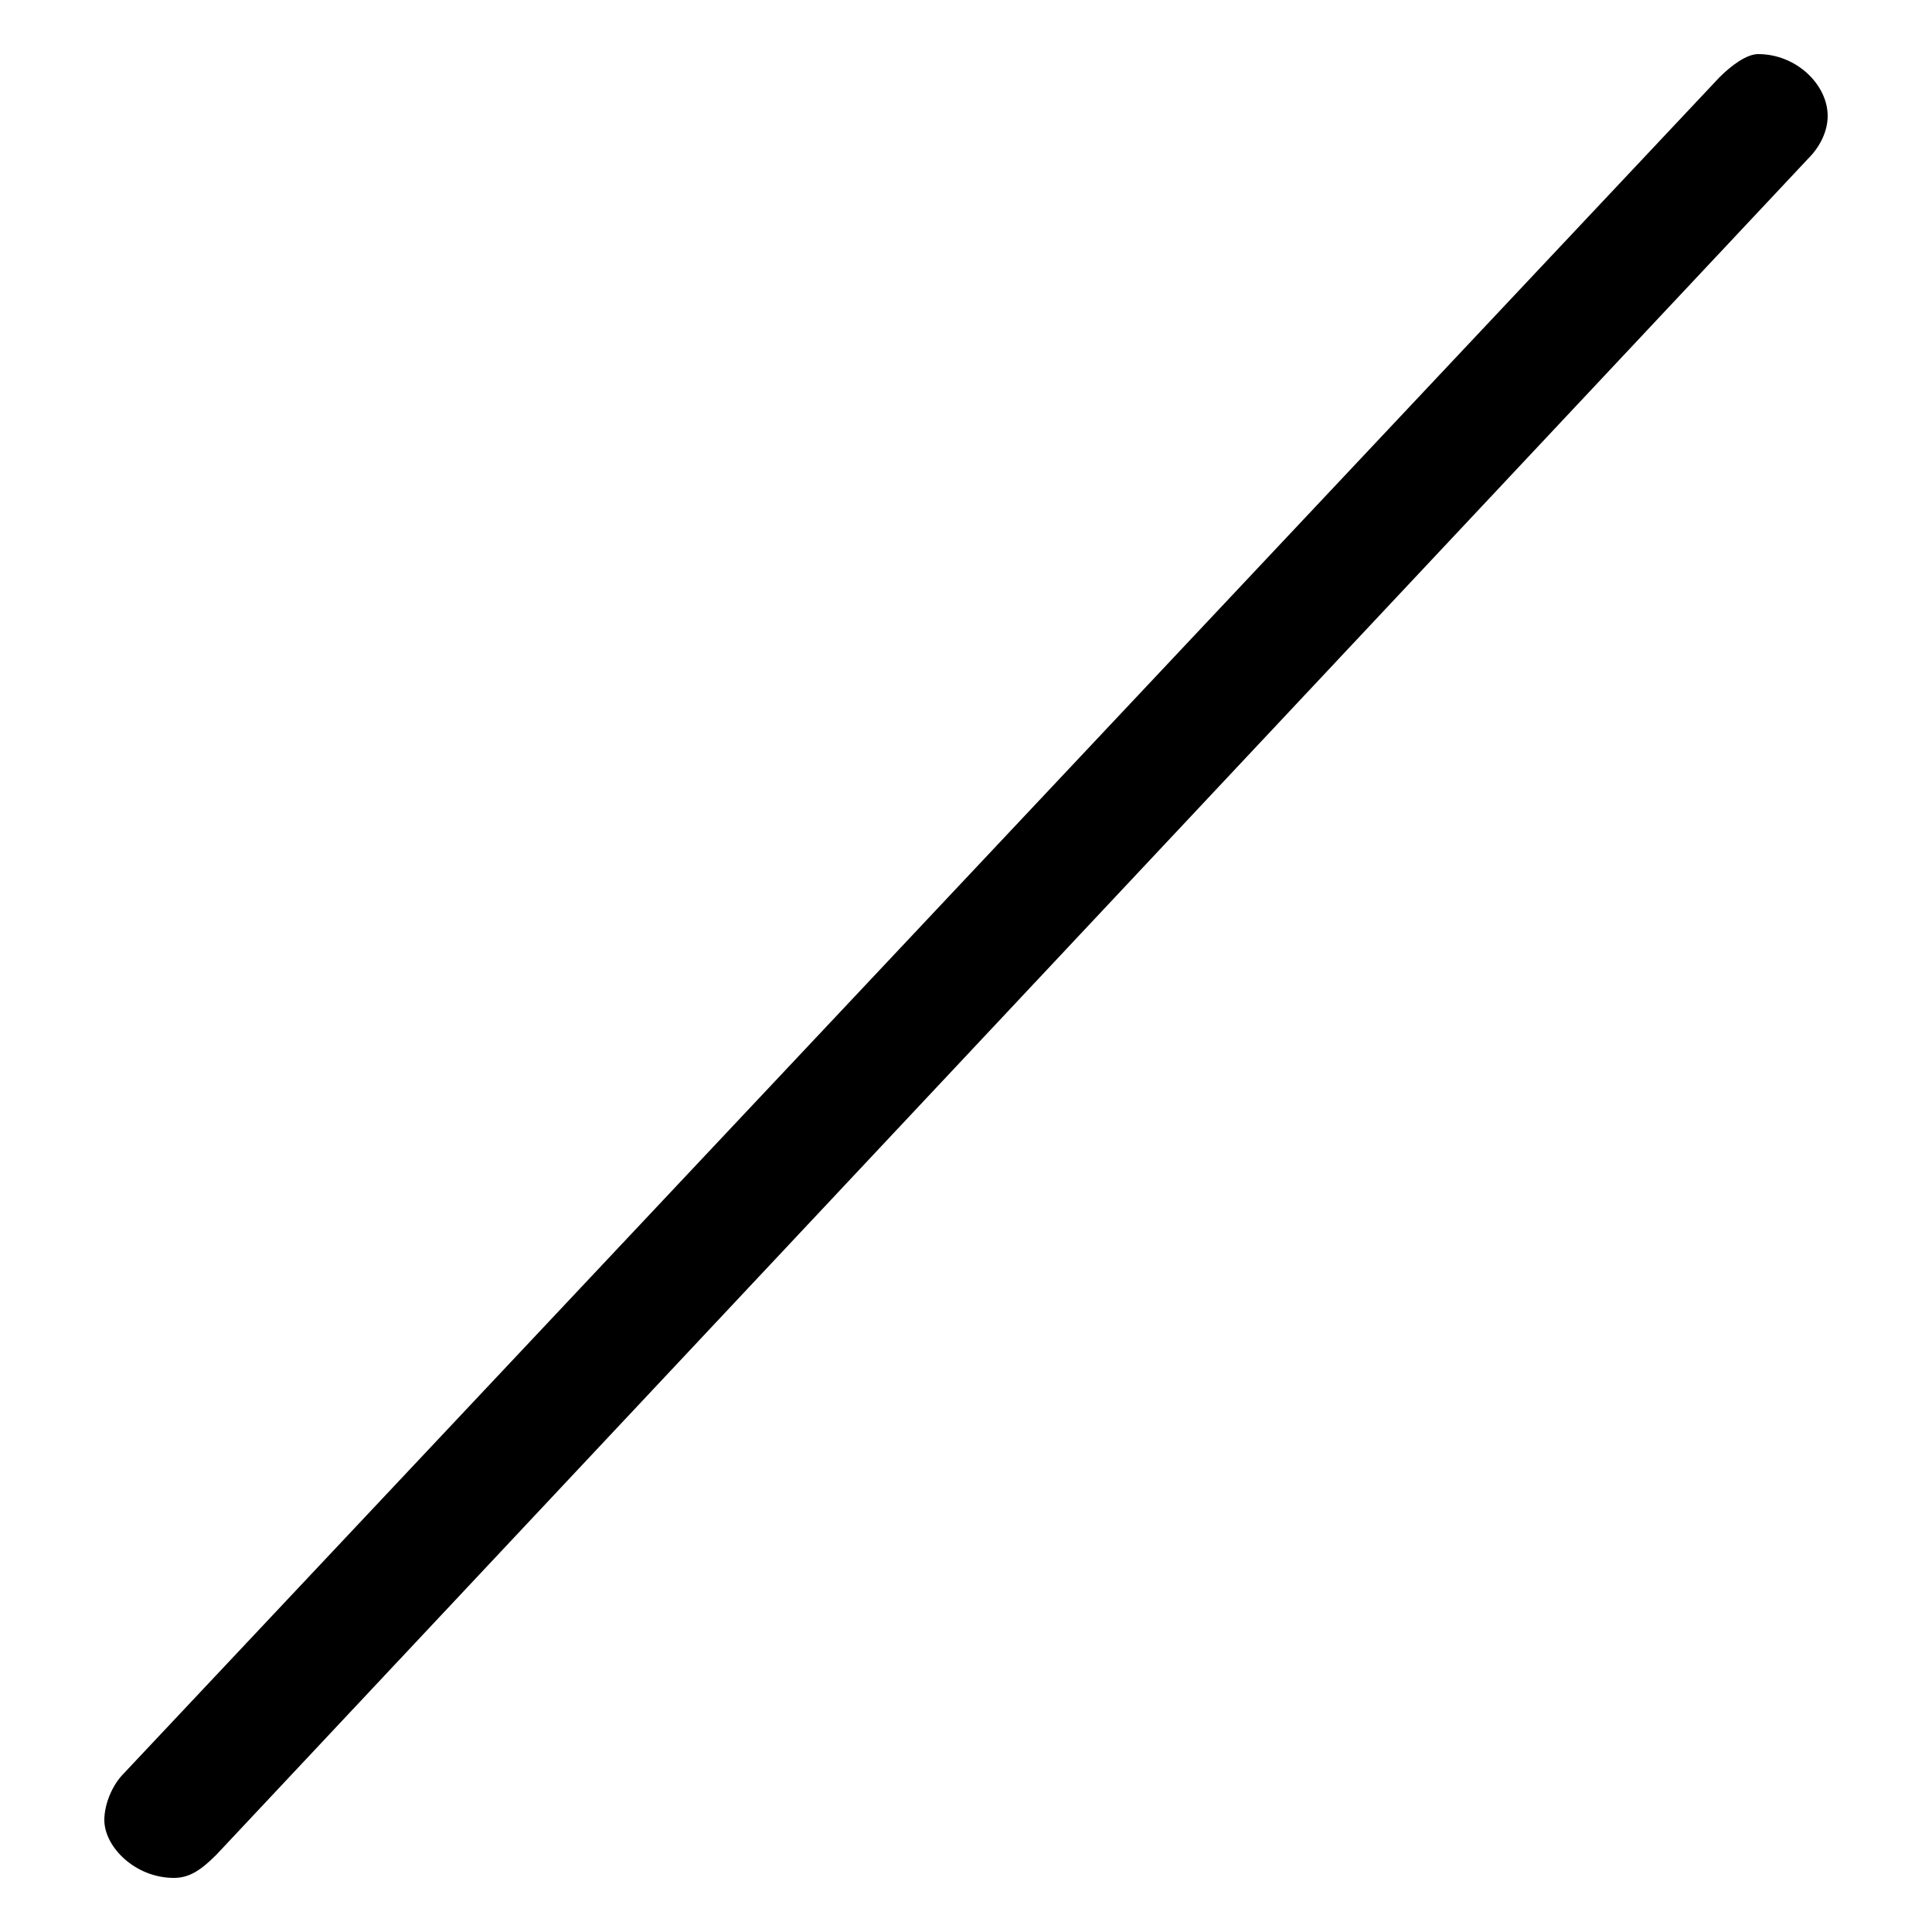 <svg xmlns="http://www.w3.org/2000/svg" viewBox="0 -44.0 50.0 50.0">
    <rect x="0" y="-44.0" width="50.0" height="50.0" fill="#808080" stroke="none"/>
    <g transform="scale(1, -1)">
        <!-- ボディの枠 -->
        <rect x="0" y="-6.0" width="50.0" height="50.0"
            stroke="white" fill="white"/>
        <!-- グリフ座標系の原点 -->
        <circle cx="0" cy="0" r="5" fill="white"/>
        <!-- グリフのアウトライン -->
        <g style="fill:black;stroke:#000000;stroke-width:0;stroke-linecap:round;stroke-linejoin:round;">
        <path d="M 3.2 -1.9 C 2.9 -2.2 2.7 -2.7 2.7 -3.1 C 2.7 -3.8 3.5 -4.6 4.5 -4.6 C 4.9 -4.6 5.2 -4.4 5.6 -4.0 L 46.8 39.9 C 47.1 40.2 47.3 40.6 47.3 41.0 C 47.3 41.8 46.5 42.6 45.5 42.6 C 45.2 42.6 44.8 42.3 44.5 42.0 Z"/>
    </g>
    </g>
</svg>
